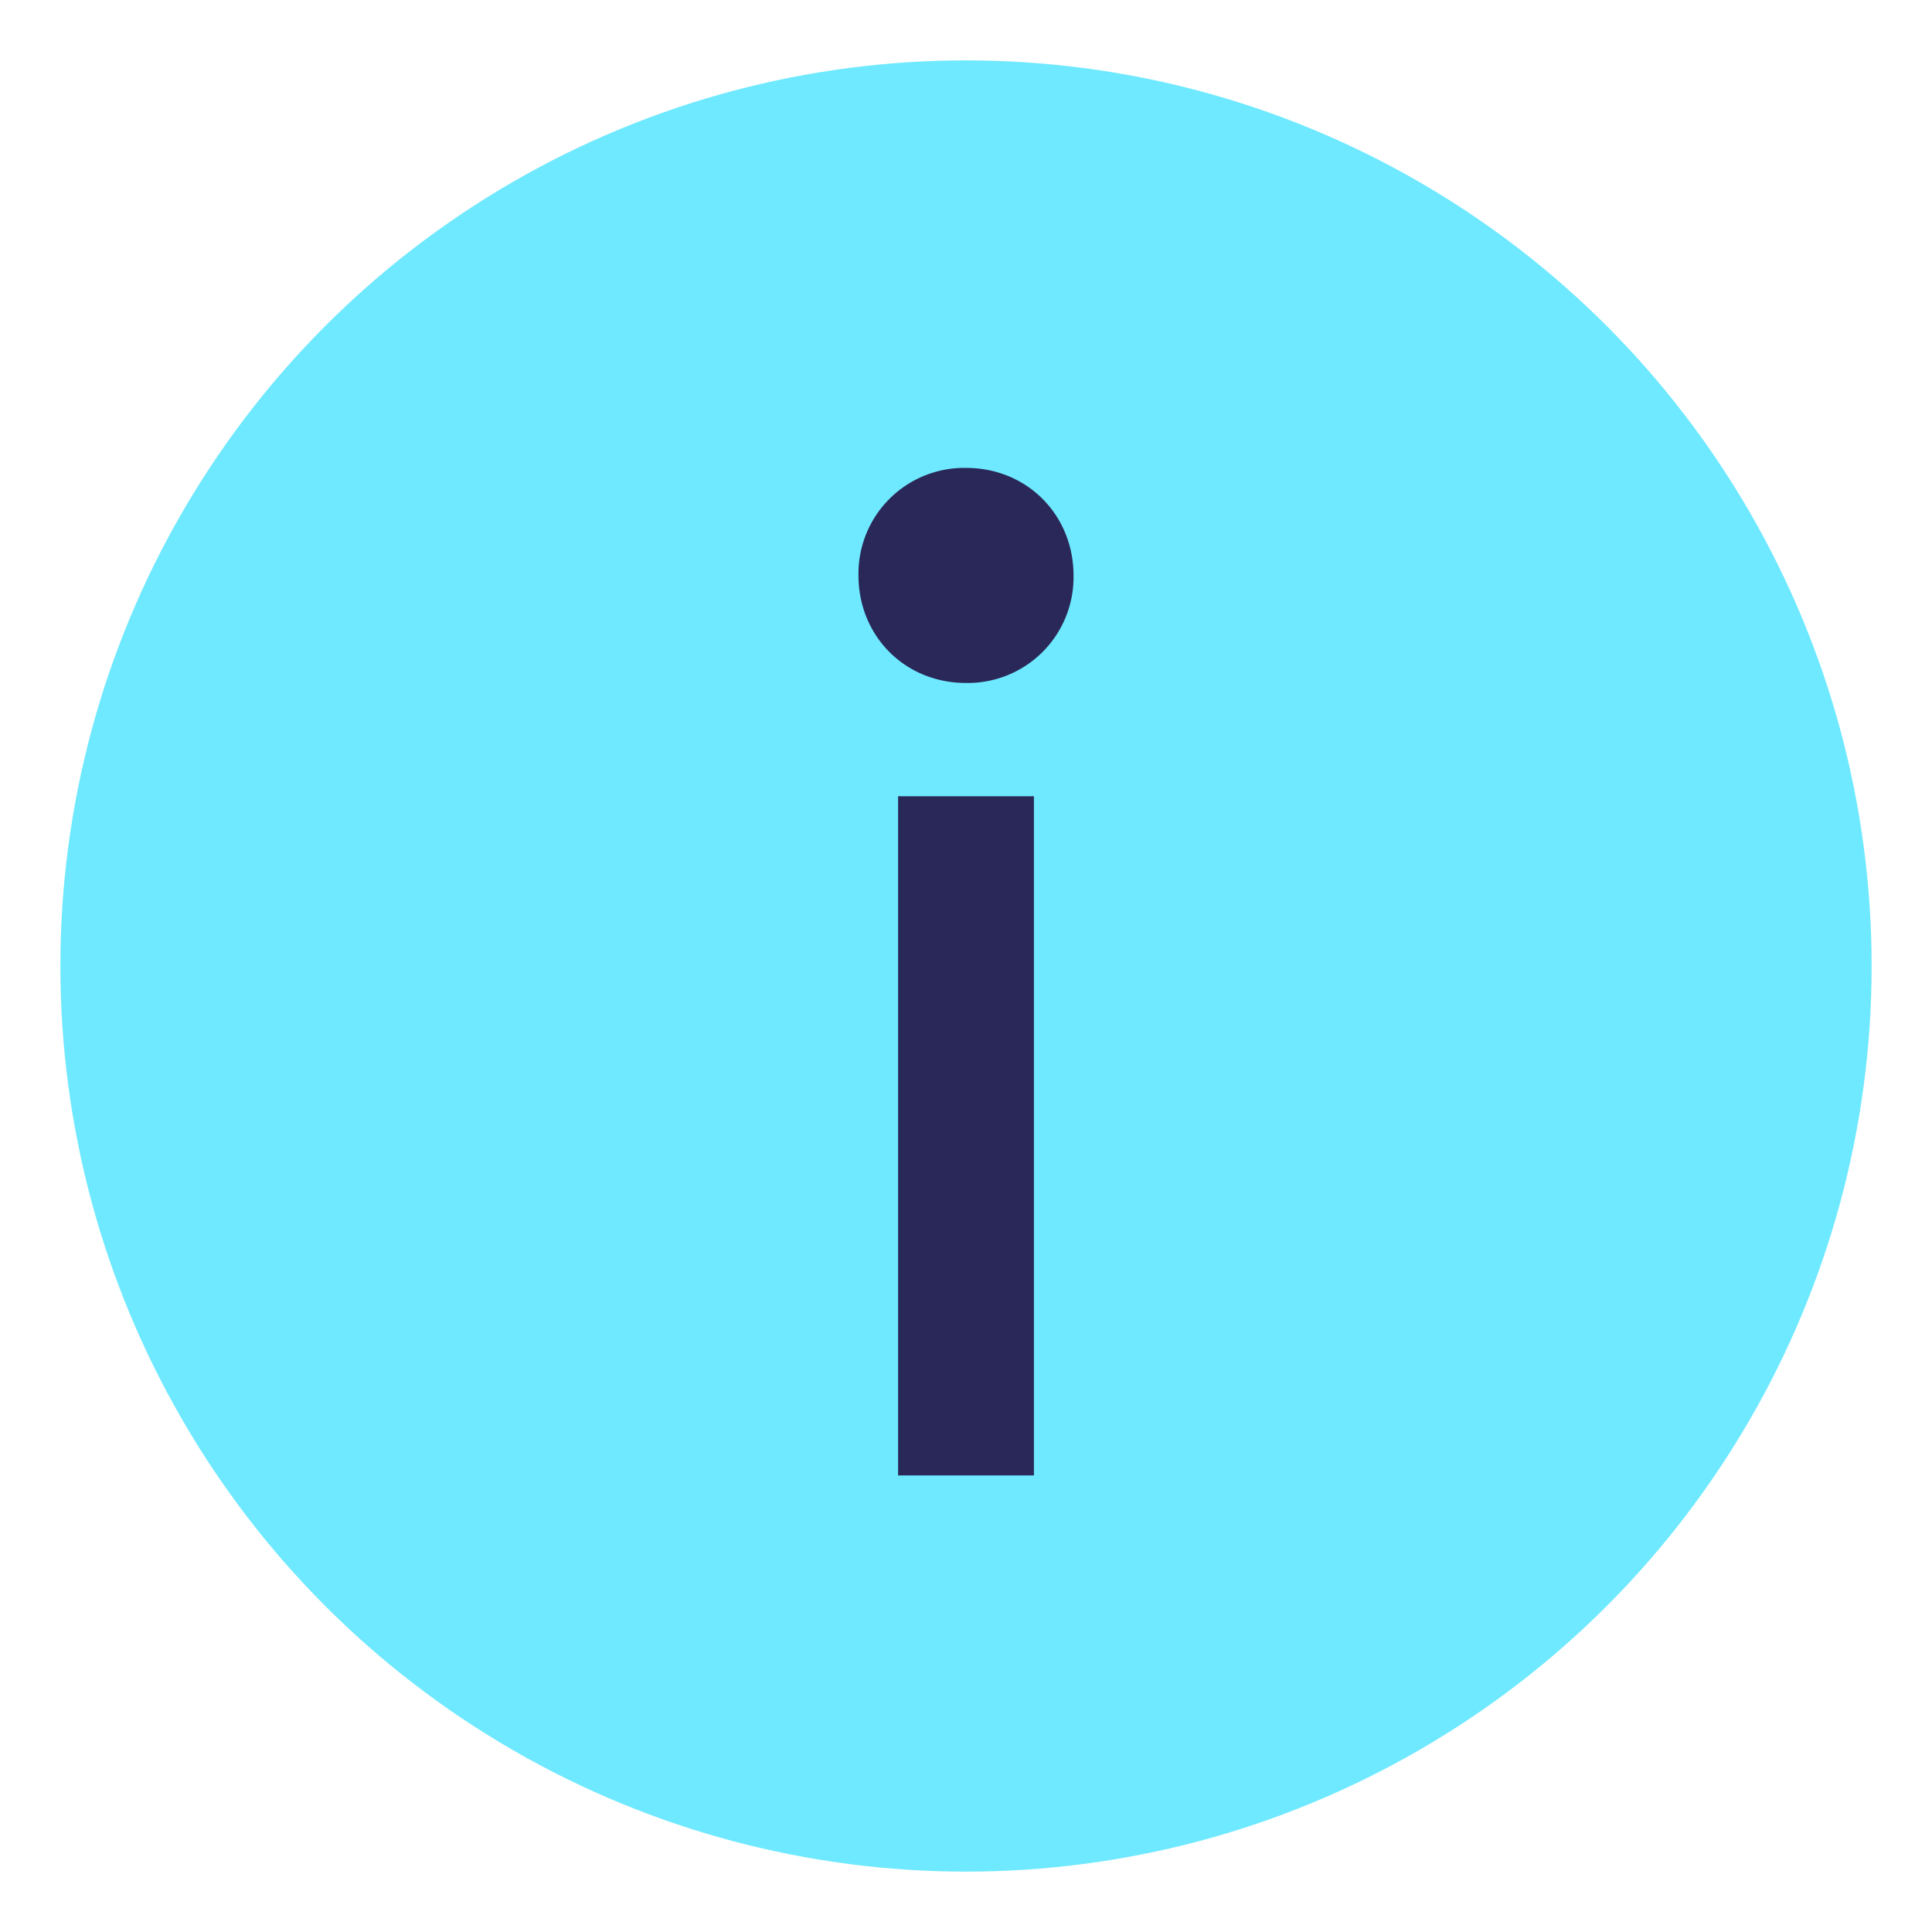 <svg xmlns="http://www.w3.org/2000/svg" id="alert-information" fill="none" data-category="ui" viewBox="0 0 32 32">
  <circle cx="16" cy="16" r="15" fill="#6FE9FF" />
  <path fill="#2A2859"
    d="M17.125 13.188h-2.25v11.25h2.25v-11.25Zm-2.906-3.657c0 .997.763 1.781 1.781 1.781a1.752 1.752 0 0 0 1.781-1.78c0-.997-.763-1.782-1.781-1.782a1.752 1.752 0 0 0-1.781 1.781Z" />
</svg>
